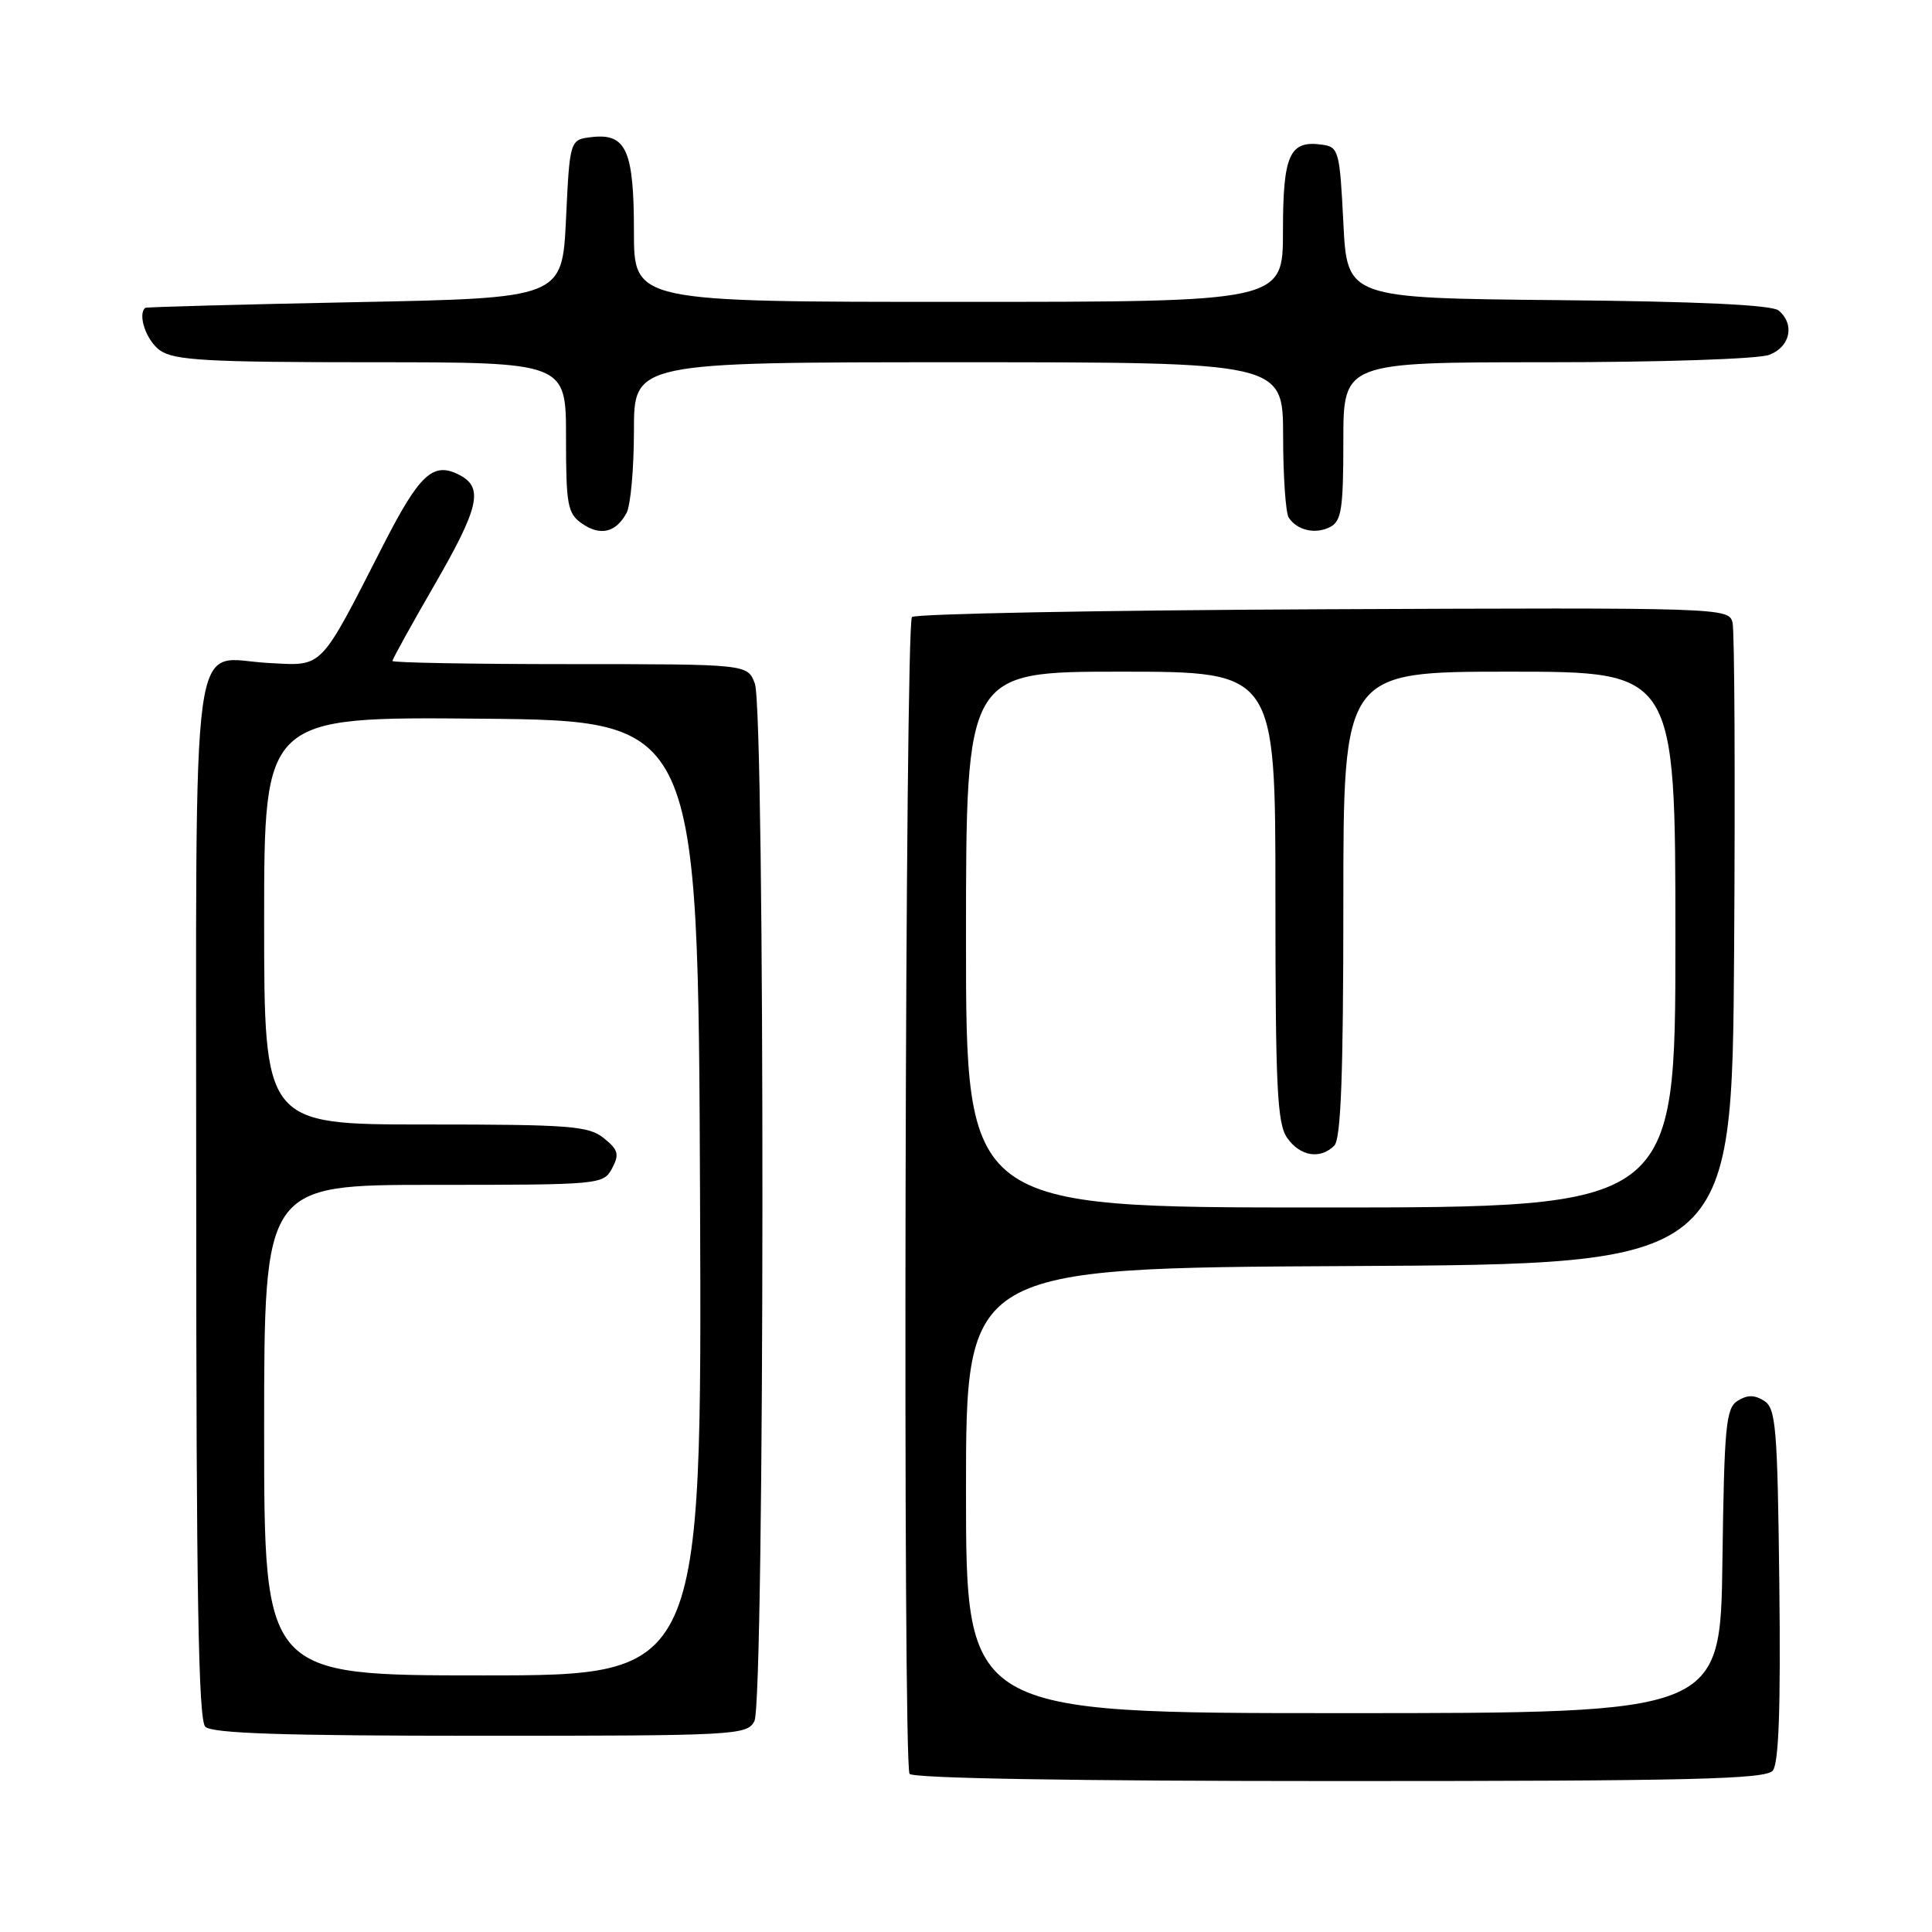 <?xml version="1.0" encoding="UTF-8" standalone="no"?>
<!DOCTYPE svg PUBLIC "-//W3C//DTD SVG 1.1//EN" "http://www.w3.org/Graphics/SVG/1.1/DTD/svg11.dtd" >
<svg xmlns="http://www.w3.org/2000/svg" xmlns:xlink="http://www.w3.org/1999/xlink" version="1.1" viewBox="0 0 256 256">
 <g >
 <path fill="currentColor"
d=" M 234.90 234.62 C 235.70 233.66 235.96 226.30 235.77 209.98 C 235.53 189.09 235.32 186.60 233.75 185.61 C 232.47 184.81 231.53 184.81 230.25 185.61 C 228.69 186.59 228.47 188.94 228.23 206.86 C 227.96 227.00 227.96 227.00 177.98 227.00 C 128.00 227.00 128.00 227.00 128.00 197.51 C 128.00 168.02 128.00 168.02 178.75 167.76 C 229.50 167.50 229.50 167.50 229.78 126.00 C 229.93 103.17 229.84 83.60 229.57 82.50 C 229.09 80.53 228.36 80.50 175.36 80.73 C 145.81 80.86 121.27 81.33 120.84 81.76 C 119.92 82.68 119.61 233.57 120.52 235.04 C 120.89 235.64 142.39 236.00 177.44 236.00 C 224.00 236.00 233.95 235.76 234.90 234.62 Z  M 99.96 228.07 C 101.34 225.50 101.40 94.18 100.02 90.57 C 99.05 88.00 99.05 88.00 75.52 88.00 C 62.59 88.00 52.00 87.81 52.00 87.58 C 52.00 87.35 54.47 82.87 57.50 77.63 C 63.47 67.30 64.09 64.65 60.96 62.98 C 57.43 61.09 55.63 62.73 50.77 72.25 C 42.25 88.92 42.92 88.23 35.60 87.85 C 25.06 87.31 26.00 80.32 26.00 158.92 C 26.00 211.00 26.29 227.89 27.20 228.80 C 28.09 229.69 37.57 230.00 63.66 230.00 C 97.51 230.00 98.97 229.92 99.96 228.07 Z  M 83.03 67.95 C 83.56 66.95 84.00 62.05 84.00 57.07 C 84.00 48.00 84.00 48.00 127.00 48.00 C 170.00 48.00 170.00 48.00 170.02 57.75 C 170.02 63.11 170.36 68.00 170.77 68.60 C 171.89 70.29 174.31 70.83 176.25 69.83 C 177.75 69.06 178.00 67.42 178.00 58.46 C 178.00 48.00 178.00 48.00 204.93 48.00 C 220.02 48.00 233.00 47.57 234.43 47.02 C 237.23 45.96 237.86 42.96 235.67 41.14 C 234.78 40.40 224.97 39.94 206.42 39.77 C 178.50 39.50 178.50 39.50 178.00 29.50 C 177.52 19.99 177.39 19.48 175.19 19.17 C 170.87 18.56 170.00 20.48 170.00 30.62 C 170.00 40.00 170.00 40.00 127.00 40.00 C 84.00 40.00 84.00 40.00 84.00 30.69 C 84.00 19.95 82.98 17.65 78.45 18.16 C 75.50 18.50 75.50 18.50 75.00 29.00 C 74.50 39.50 74.50 39.50 47.00 40.04 C 31.88 40.34 19.39 40.68 19.25 40.79 C 18.19 41.68 19.41 45.18 21.22 46.44 C 23.09 47.75 27.51 48.00 49.22 48.00 C 75.00 48.00 75.00 48.00 75.00 57.94 C 75.00 66.93 75.20 68.03 77.11 69.37 C 79.54 71.07 81.63 70.57 83.03 67.95 Z  M 128.00 124.50 C 128.00 89.00 128.00 89.00 148.50 89.00 C 169.00 89.00 169.00 89.00 169.00 118.78 C 169.00 144.11 169.23 148.89 170.56 150.78 C 172.27 153.22 174.94 153.66 176.80 151.80 C 177.68 150.92 178.00 142.42 178.00 119.80 C 178.00 89.00 178.00 89.00 200.00 89.00 C 222.00 89.00 222.00 89.00 222.00 124.50 C 222.00 160.00 222.00 160.00 175.00 160.00 C 128.00 160.00 128.00 160.00 128.00 124.50 Z  M 35.00 189.50 C 35.00 157.00 35.00 157.00 57.46 157.00 C 79.53 157.00 79.95 156.96 81.10 154.82 C 82.09 152.96 81.93 152.36 80.02 150.82 C 78.01 149.19 75.57 149.00 56.39 149.00 C 35.00 149.00 35.00 149.00 35.00 121.98 C 35.00 94.97 35.00 94.97 63.75 95.23 C 92.50 95.50 92.50 95.50 92.76 158.75 C 93.01 222.00 93.01 222.00 64.01 222.00 C 35.00 222.00 35.00 222.00 35.00 189.50 Z "/>
</g>
</svg>